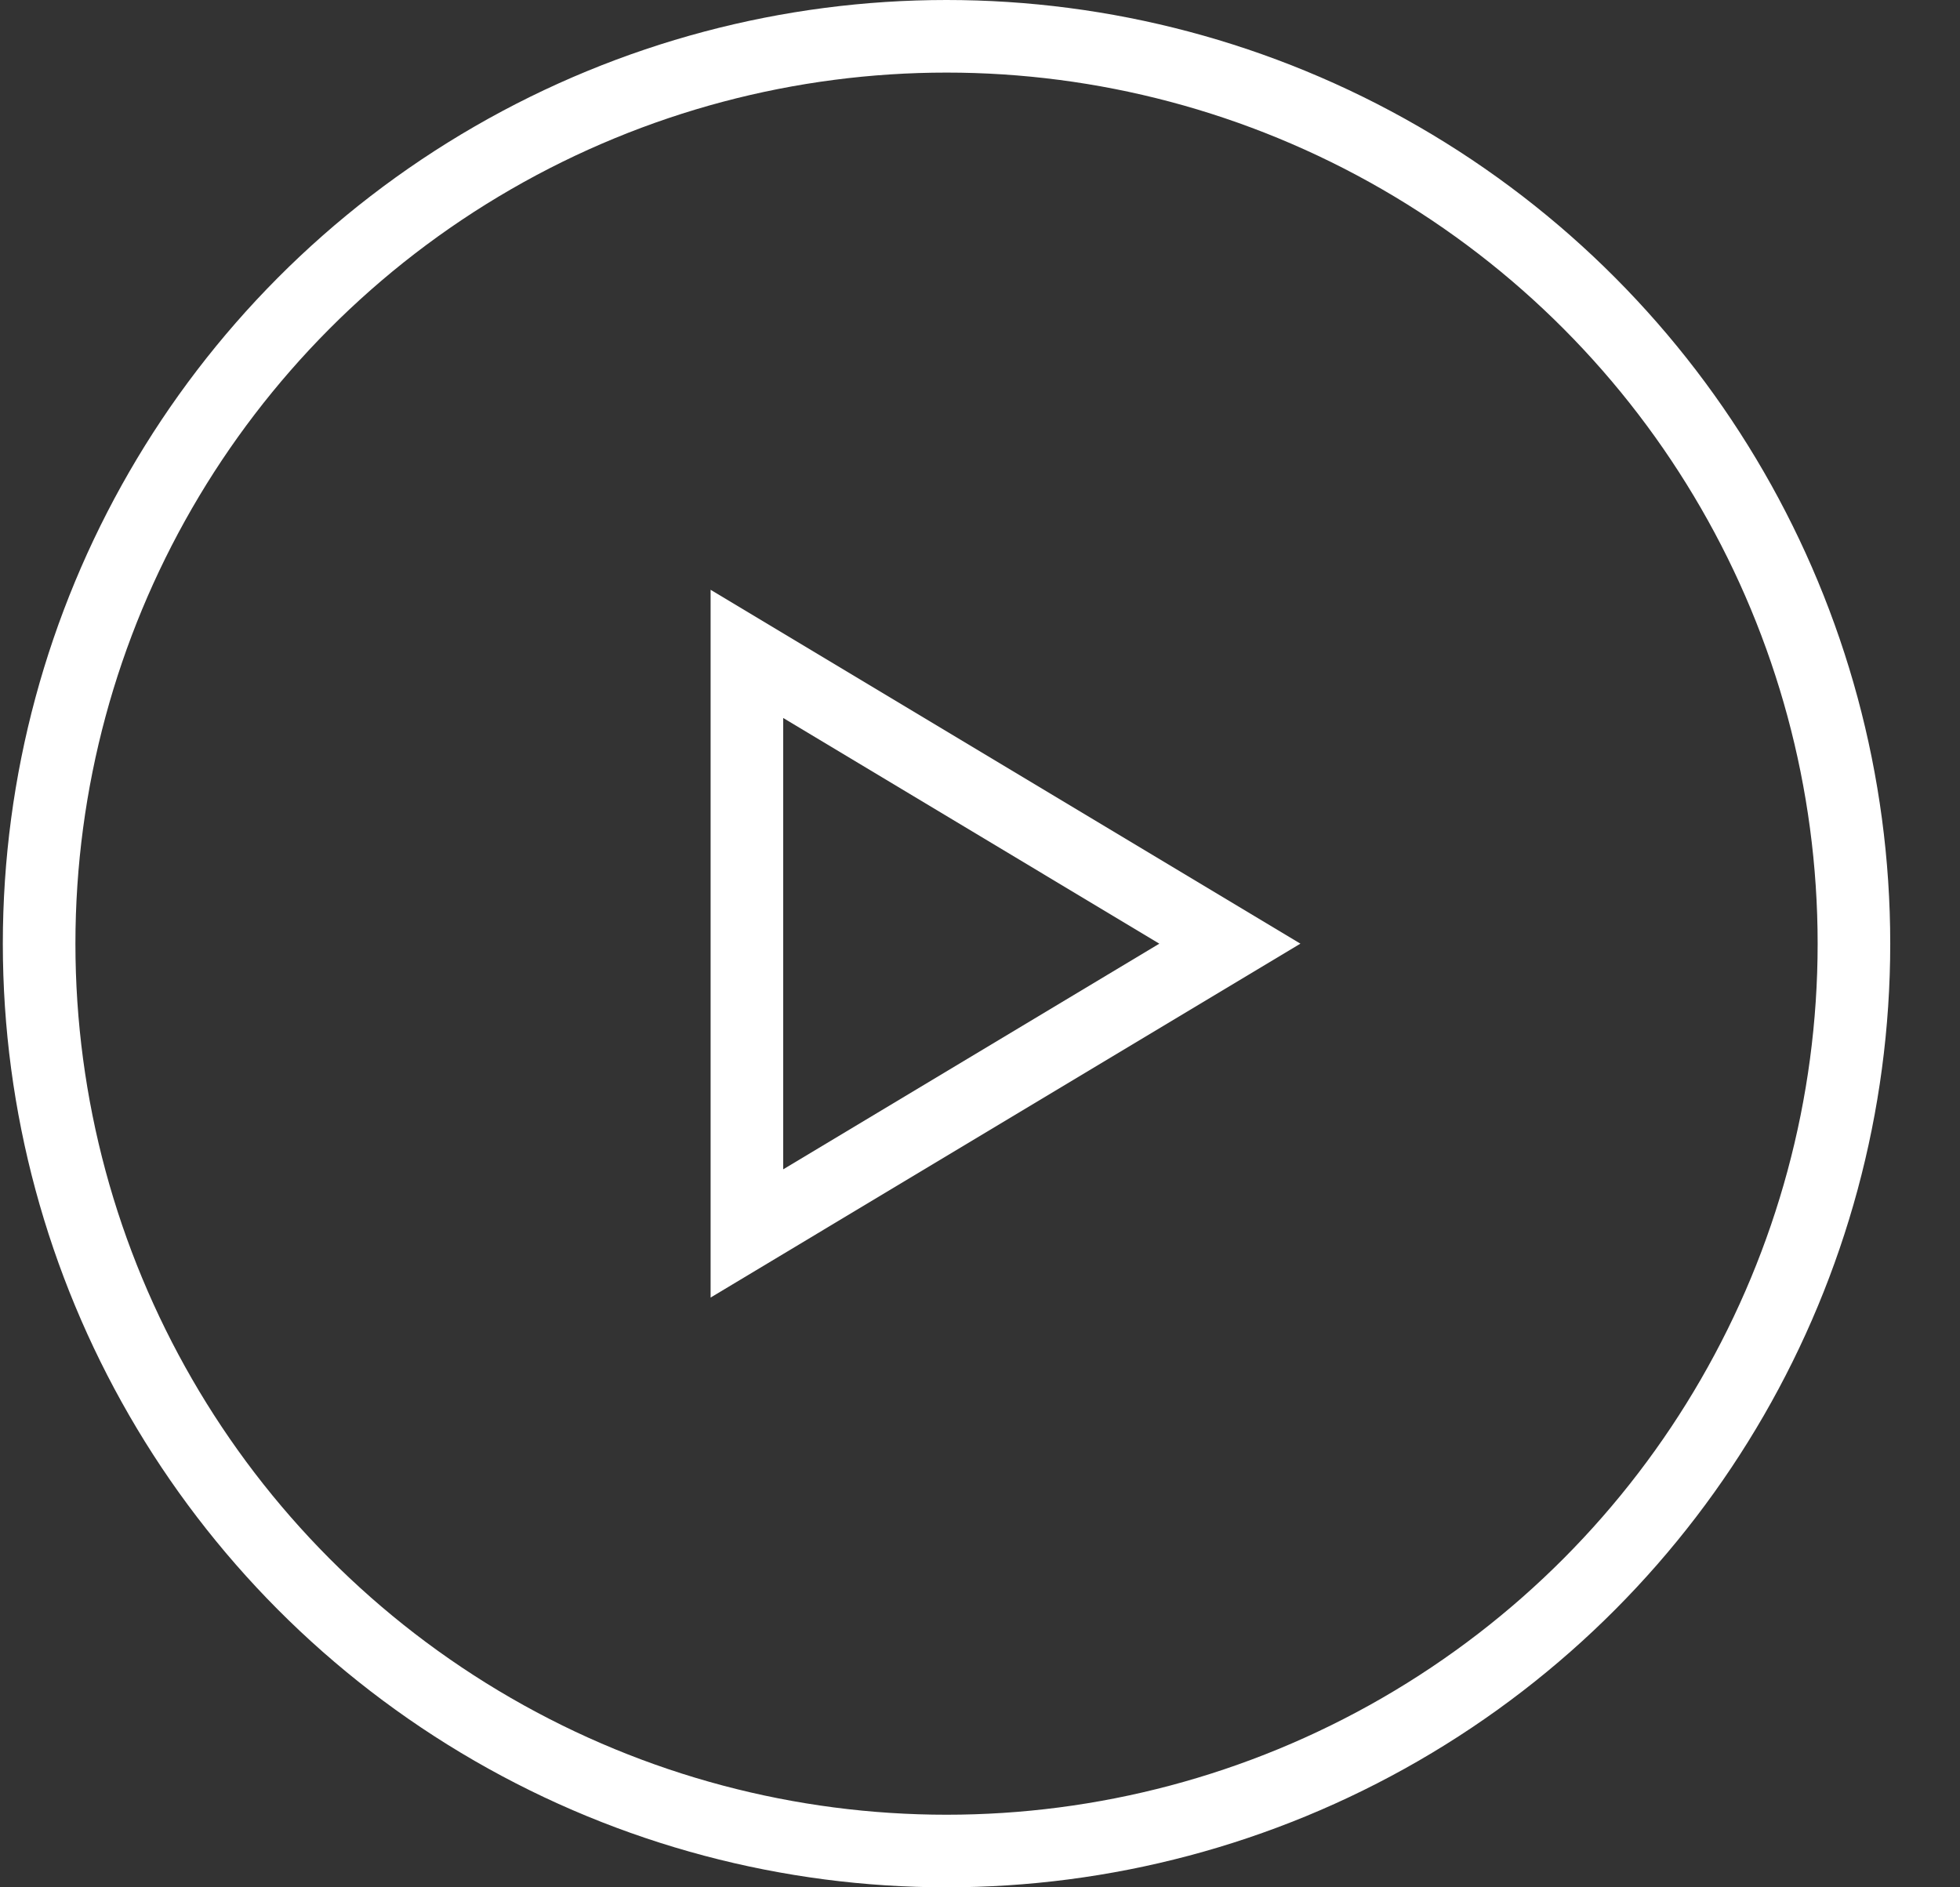 <svg width="27" height="26" viewBox="0 0 27 26" fill="none" xmlns="http://www.w3.org/2000/svg">
<rect x="0" y="0" width="27" height="26" fill="#333333" stroke="none"/>
<circle cx="13.039" cy="13" r="12.5" stroke="white"/>
<path d="M10.289 16.992V9.008L16.942 13L10.289 16.992Z" stroke="white"/>
</svg>

